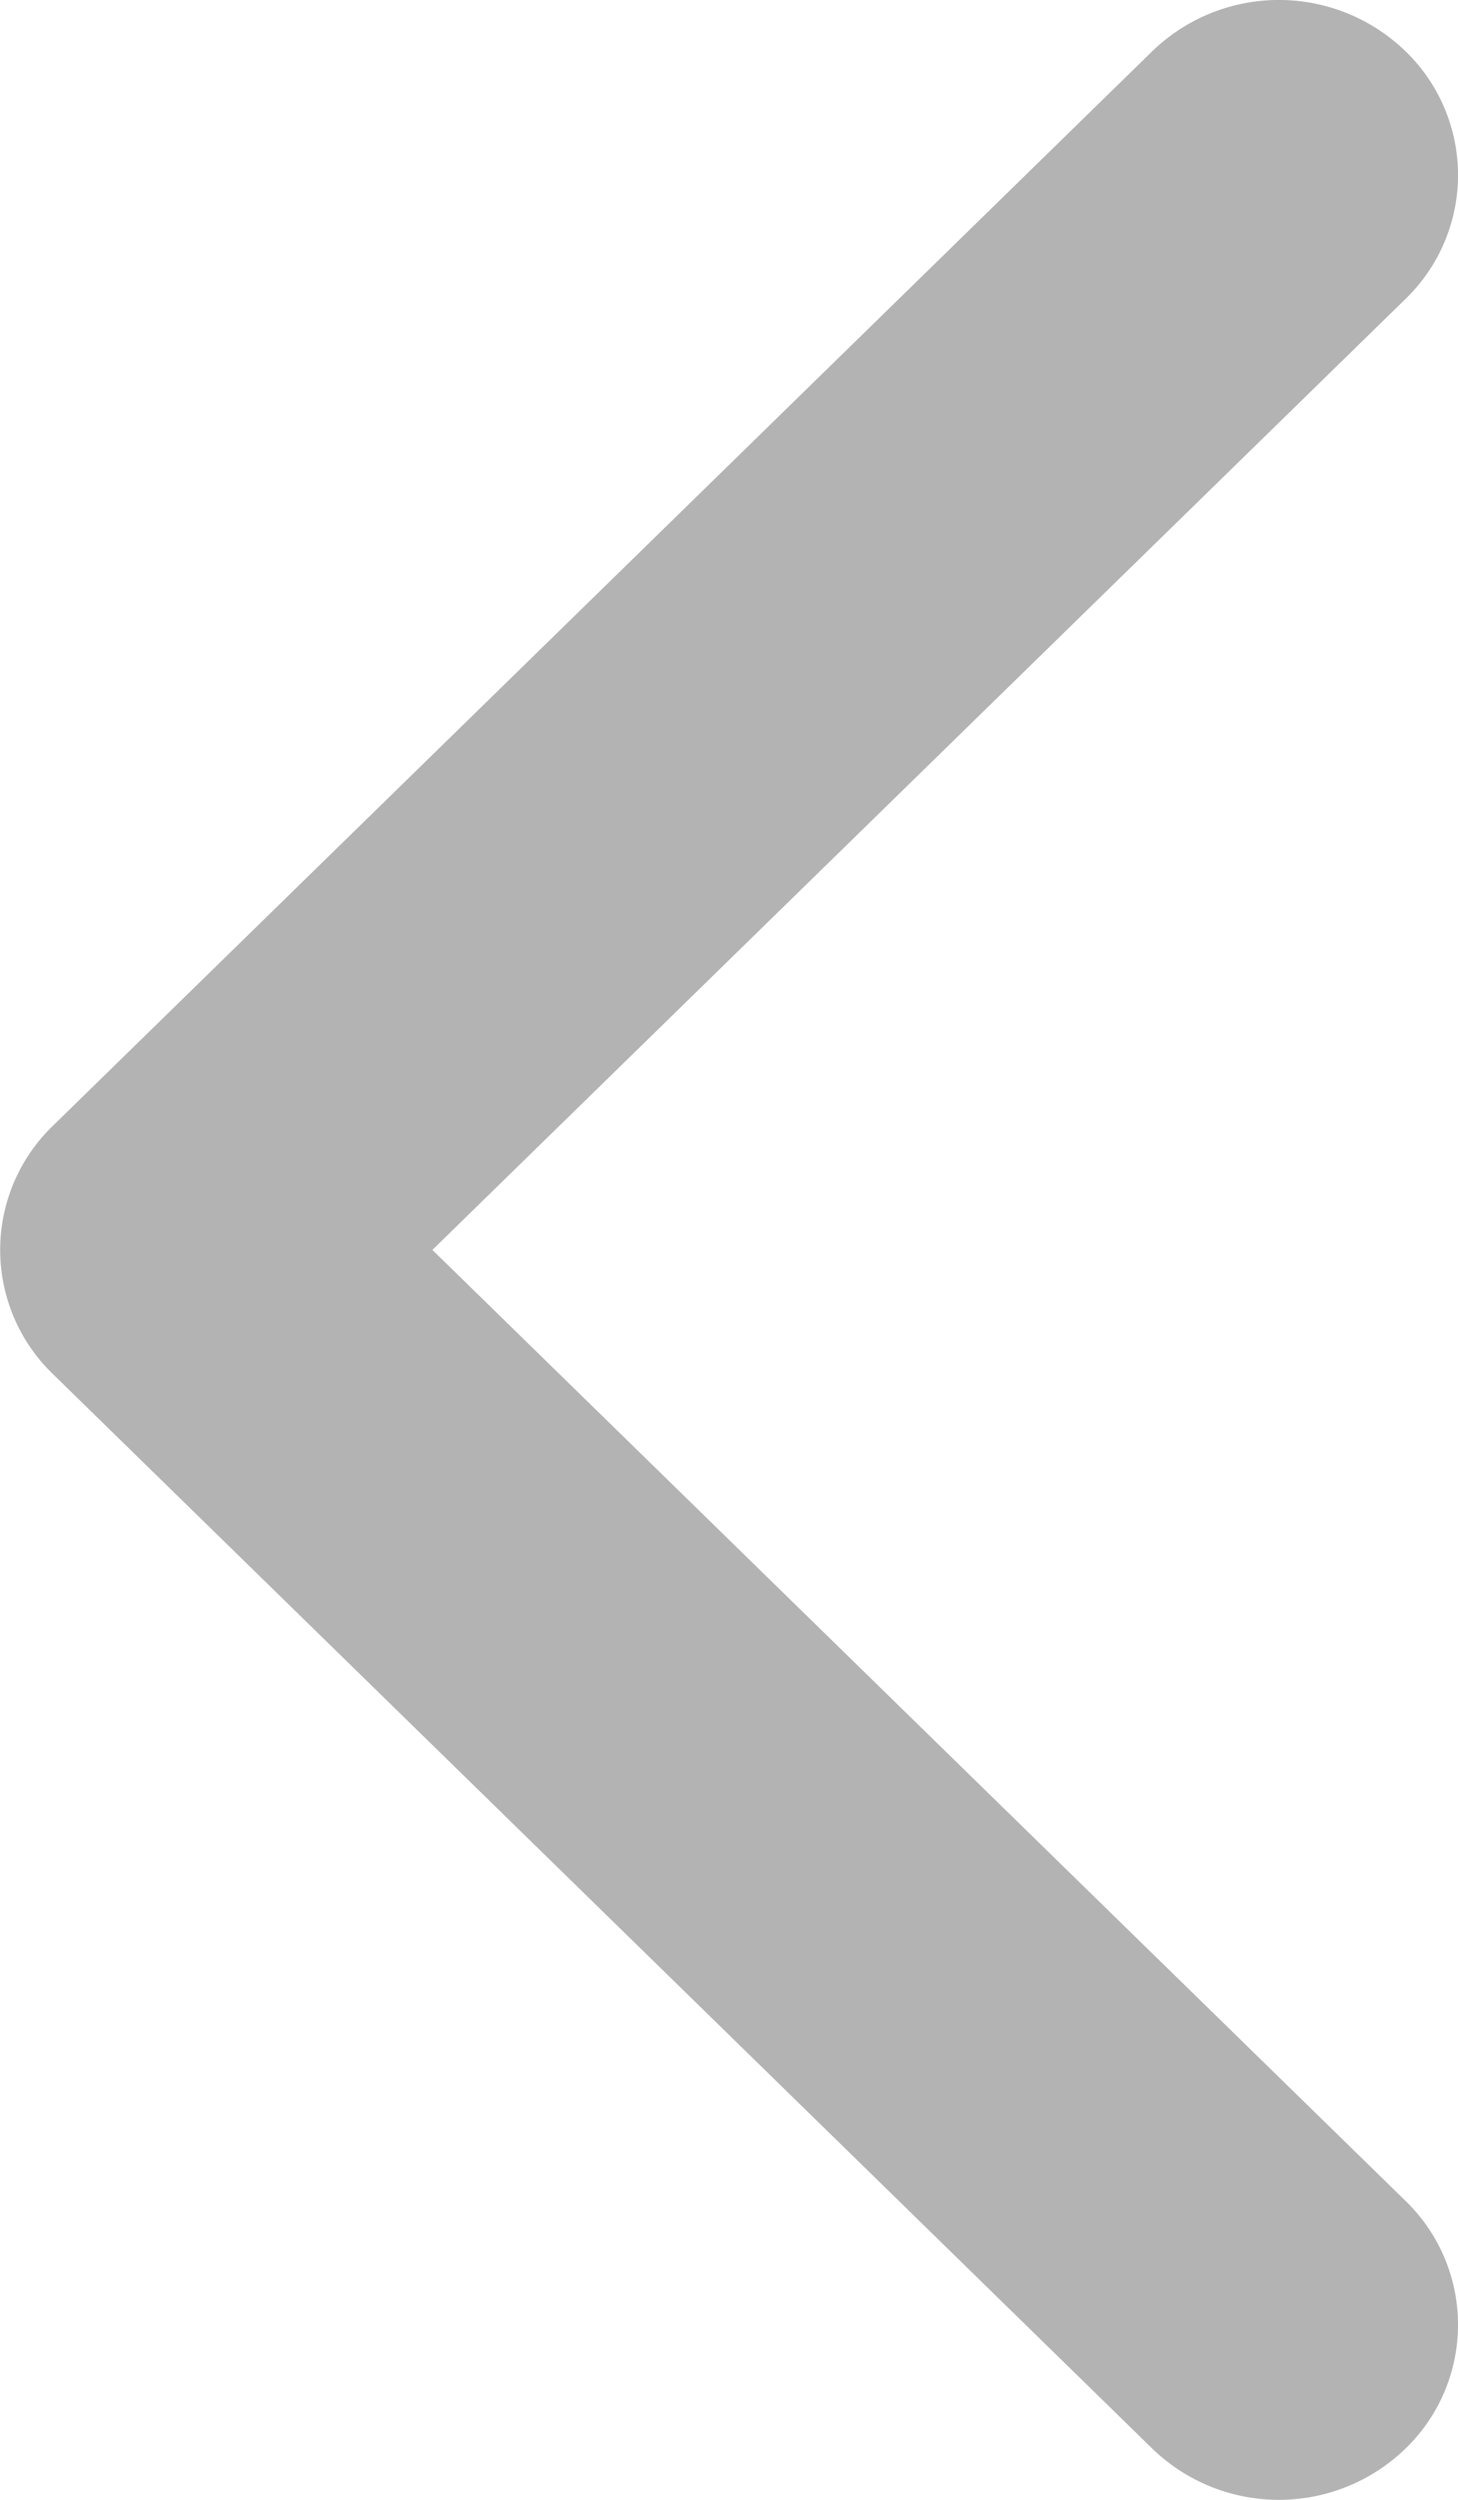 <svg width="7" height="12" viewBox="0 0 7 12" fill="none" xmlns="http://www.w3.org/2000/svg"><path d="M.252 5.406l5.28-5.16a.874.874 0 011.216 0 .827.827 0 010 1.189L2.076 6l4.672 4.565a.827.827 0 010 1.189.874.874 0 01-1.216 0l-5.28-5.16a.828.828 0 010-1.188z" fill="#B3B3B3"/></svg>
